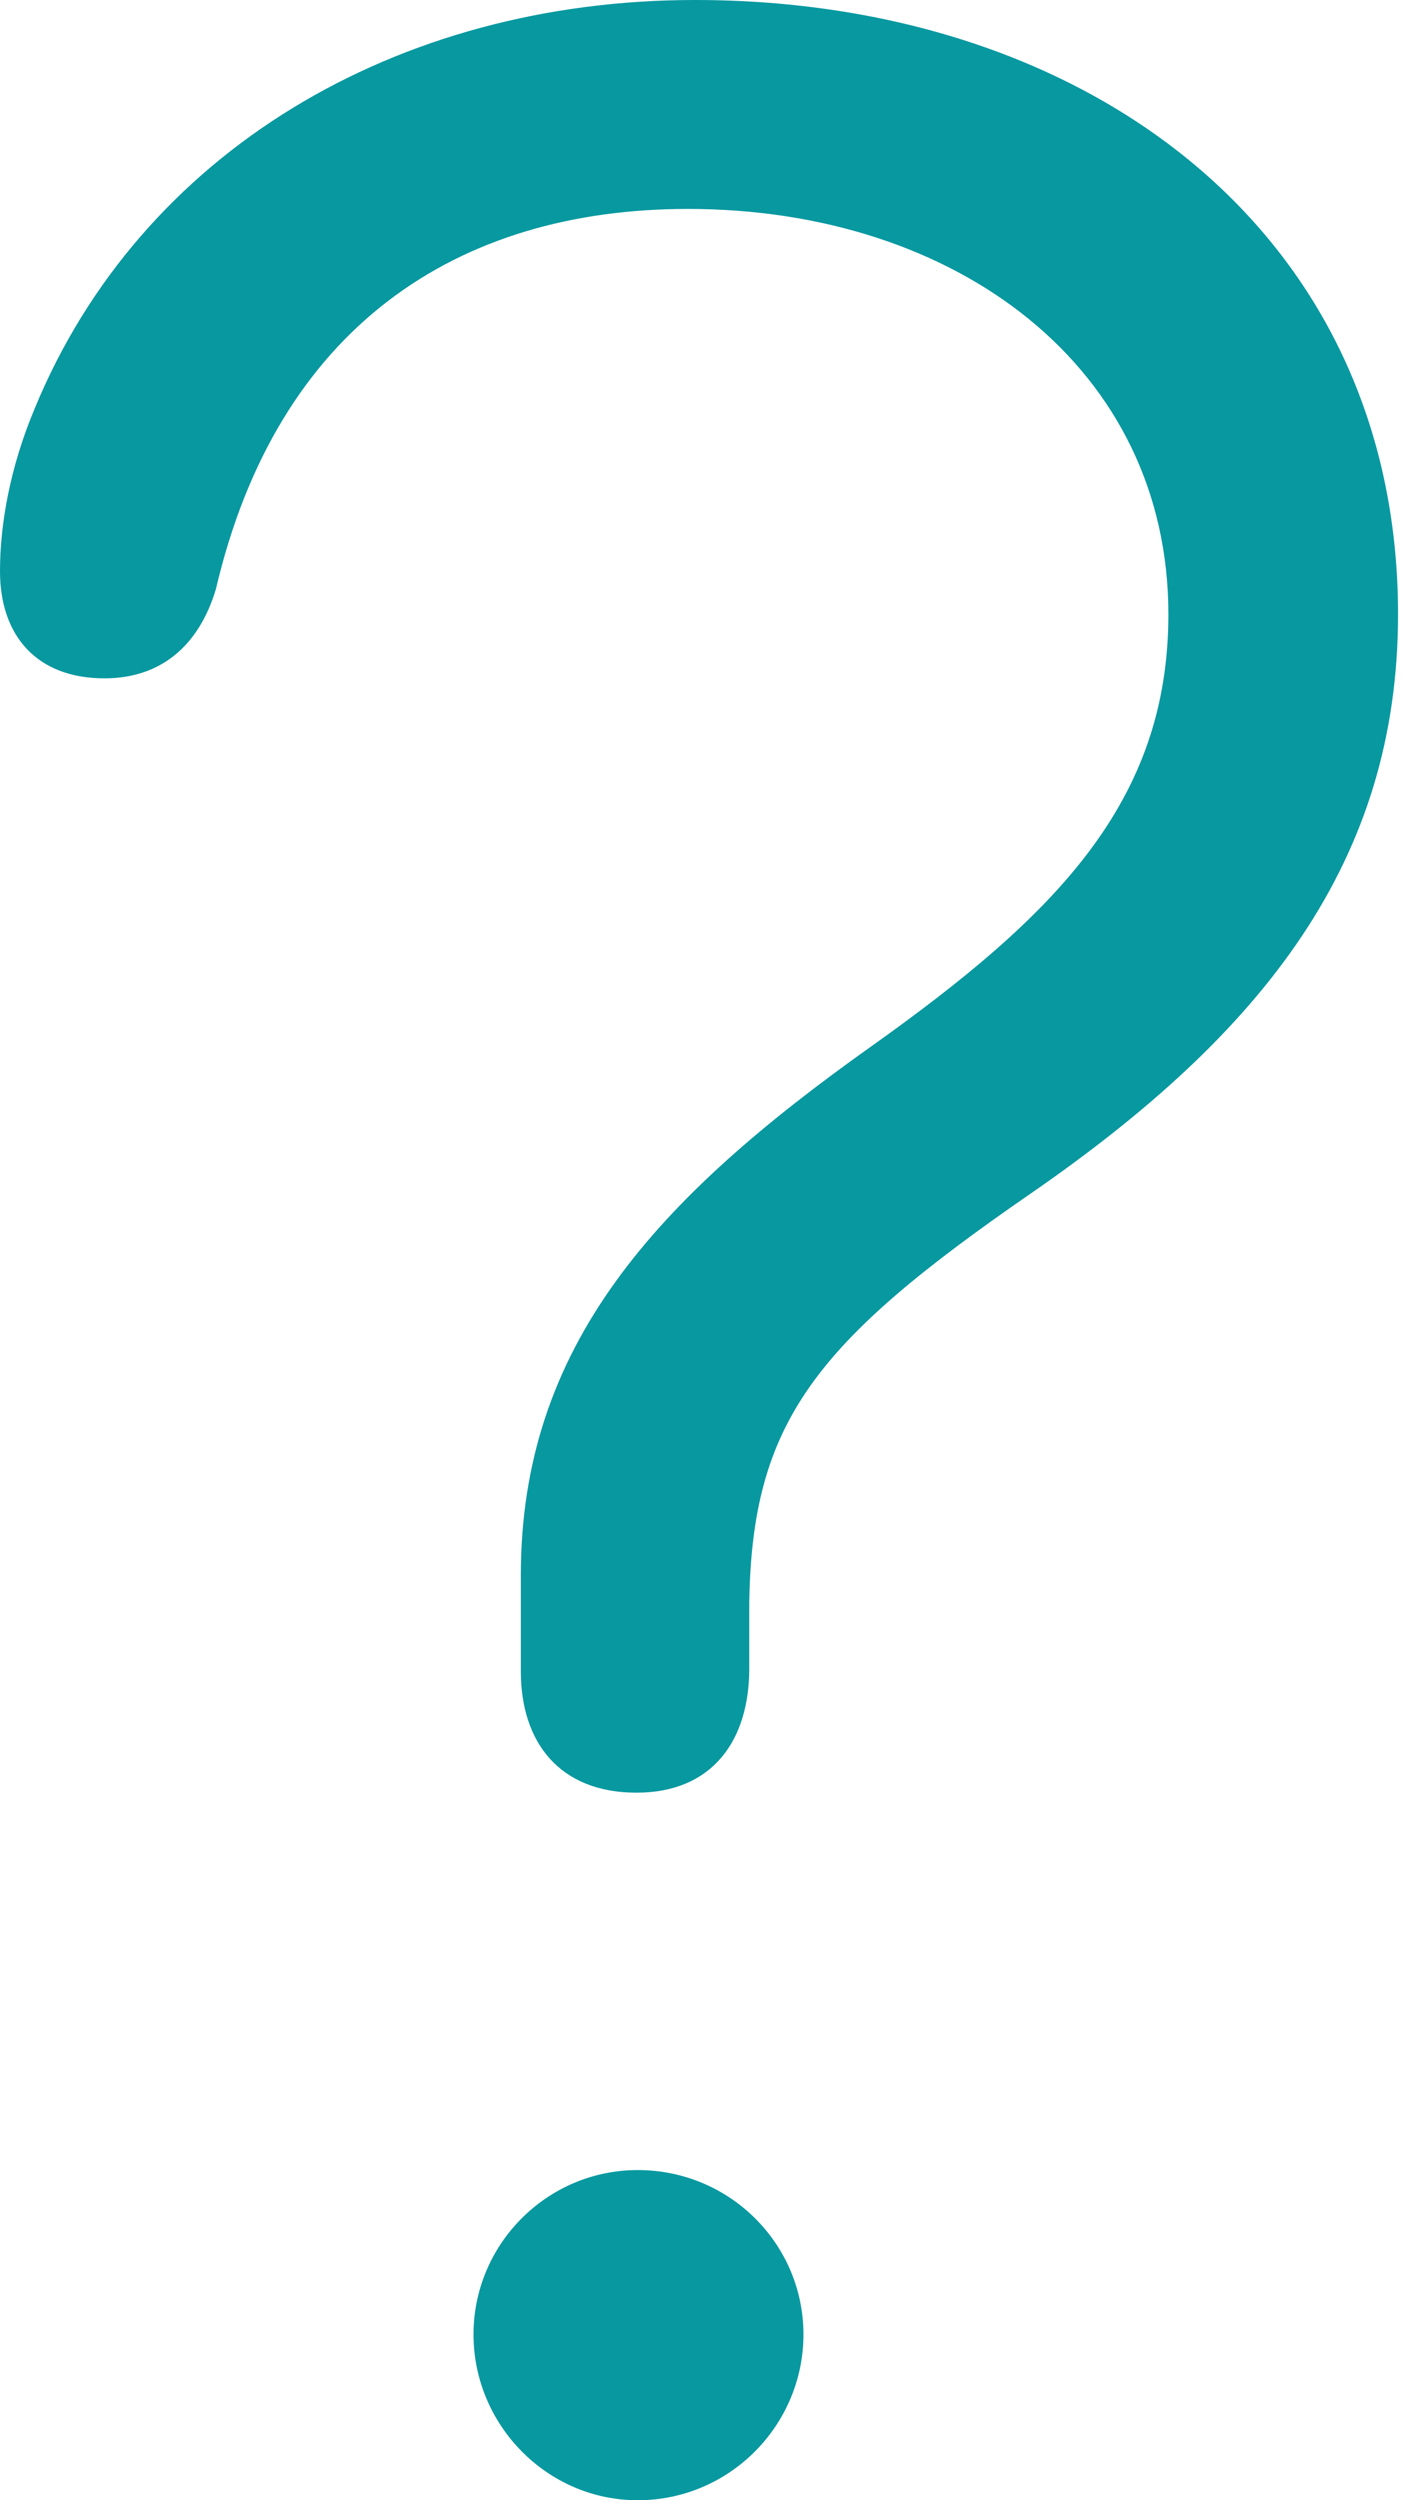 <svg width="9" height="16" viewBox="0 0 9 16" fill="none" xmlns="http://www.w3.org/2000/svg">
<path d="M4.074 11.472C4.564 11.472 4.796 11.133 4.796 10.679V10.26C4.813 9.101 5.214 8.593 6.596 7.639C8.094 6.605 8.949 5.509 8.949 3.931C8.949 1.489 6.962 0 4.448 0C2.54 0 0.9 0.972 0.223 2.612C0.062 2.995 0 3.36 0 3.655C0 4.065 0.232 4.341 0.669 4.341C1.034 4.341 1.275 4.127 1.382 3.77C1.774 2.095 2.924 1.337 4.403 1.337C6.124 1.337 7.479 2.353 7.479 3.931C7.479 5.134 6.757 5.856 5.58 6.694C4.198 7.675 3.334 8.611 3.334 10.081V10.696C3.334 11.151 3.583 11.472 4.074 11.472ZM4.082 16C4.671 16 5.143 15.519 5.143 14.939C5.143 14.36 4.671 13.887 4.082 13.887C3.503 13.887 3.031 14.36 3.031 14.939C3.031 15.519 3.503 16 4.082 16Z" fill="#0898A0"/>
</svg>
